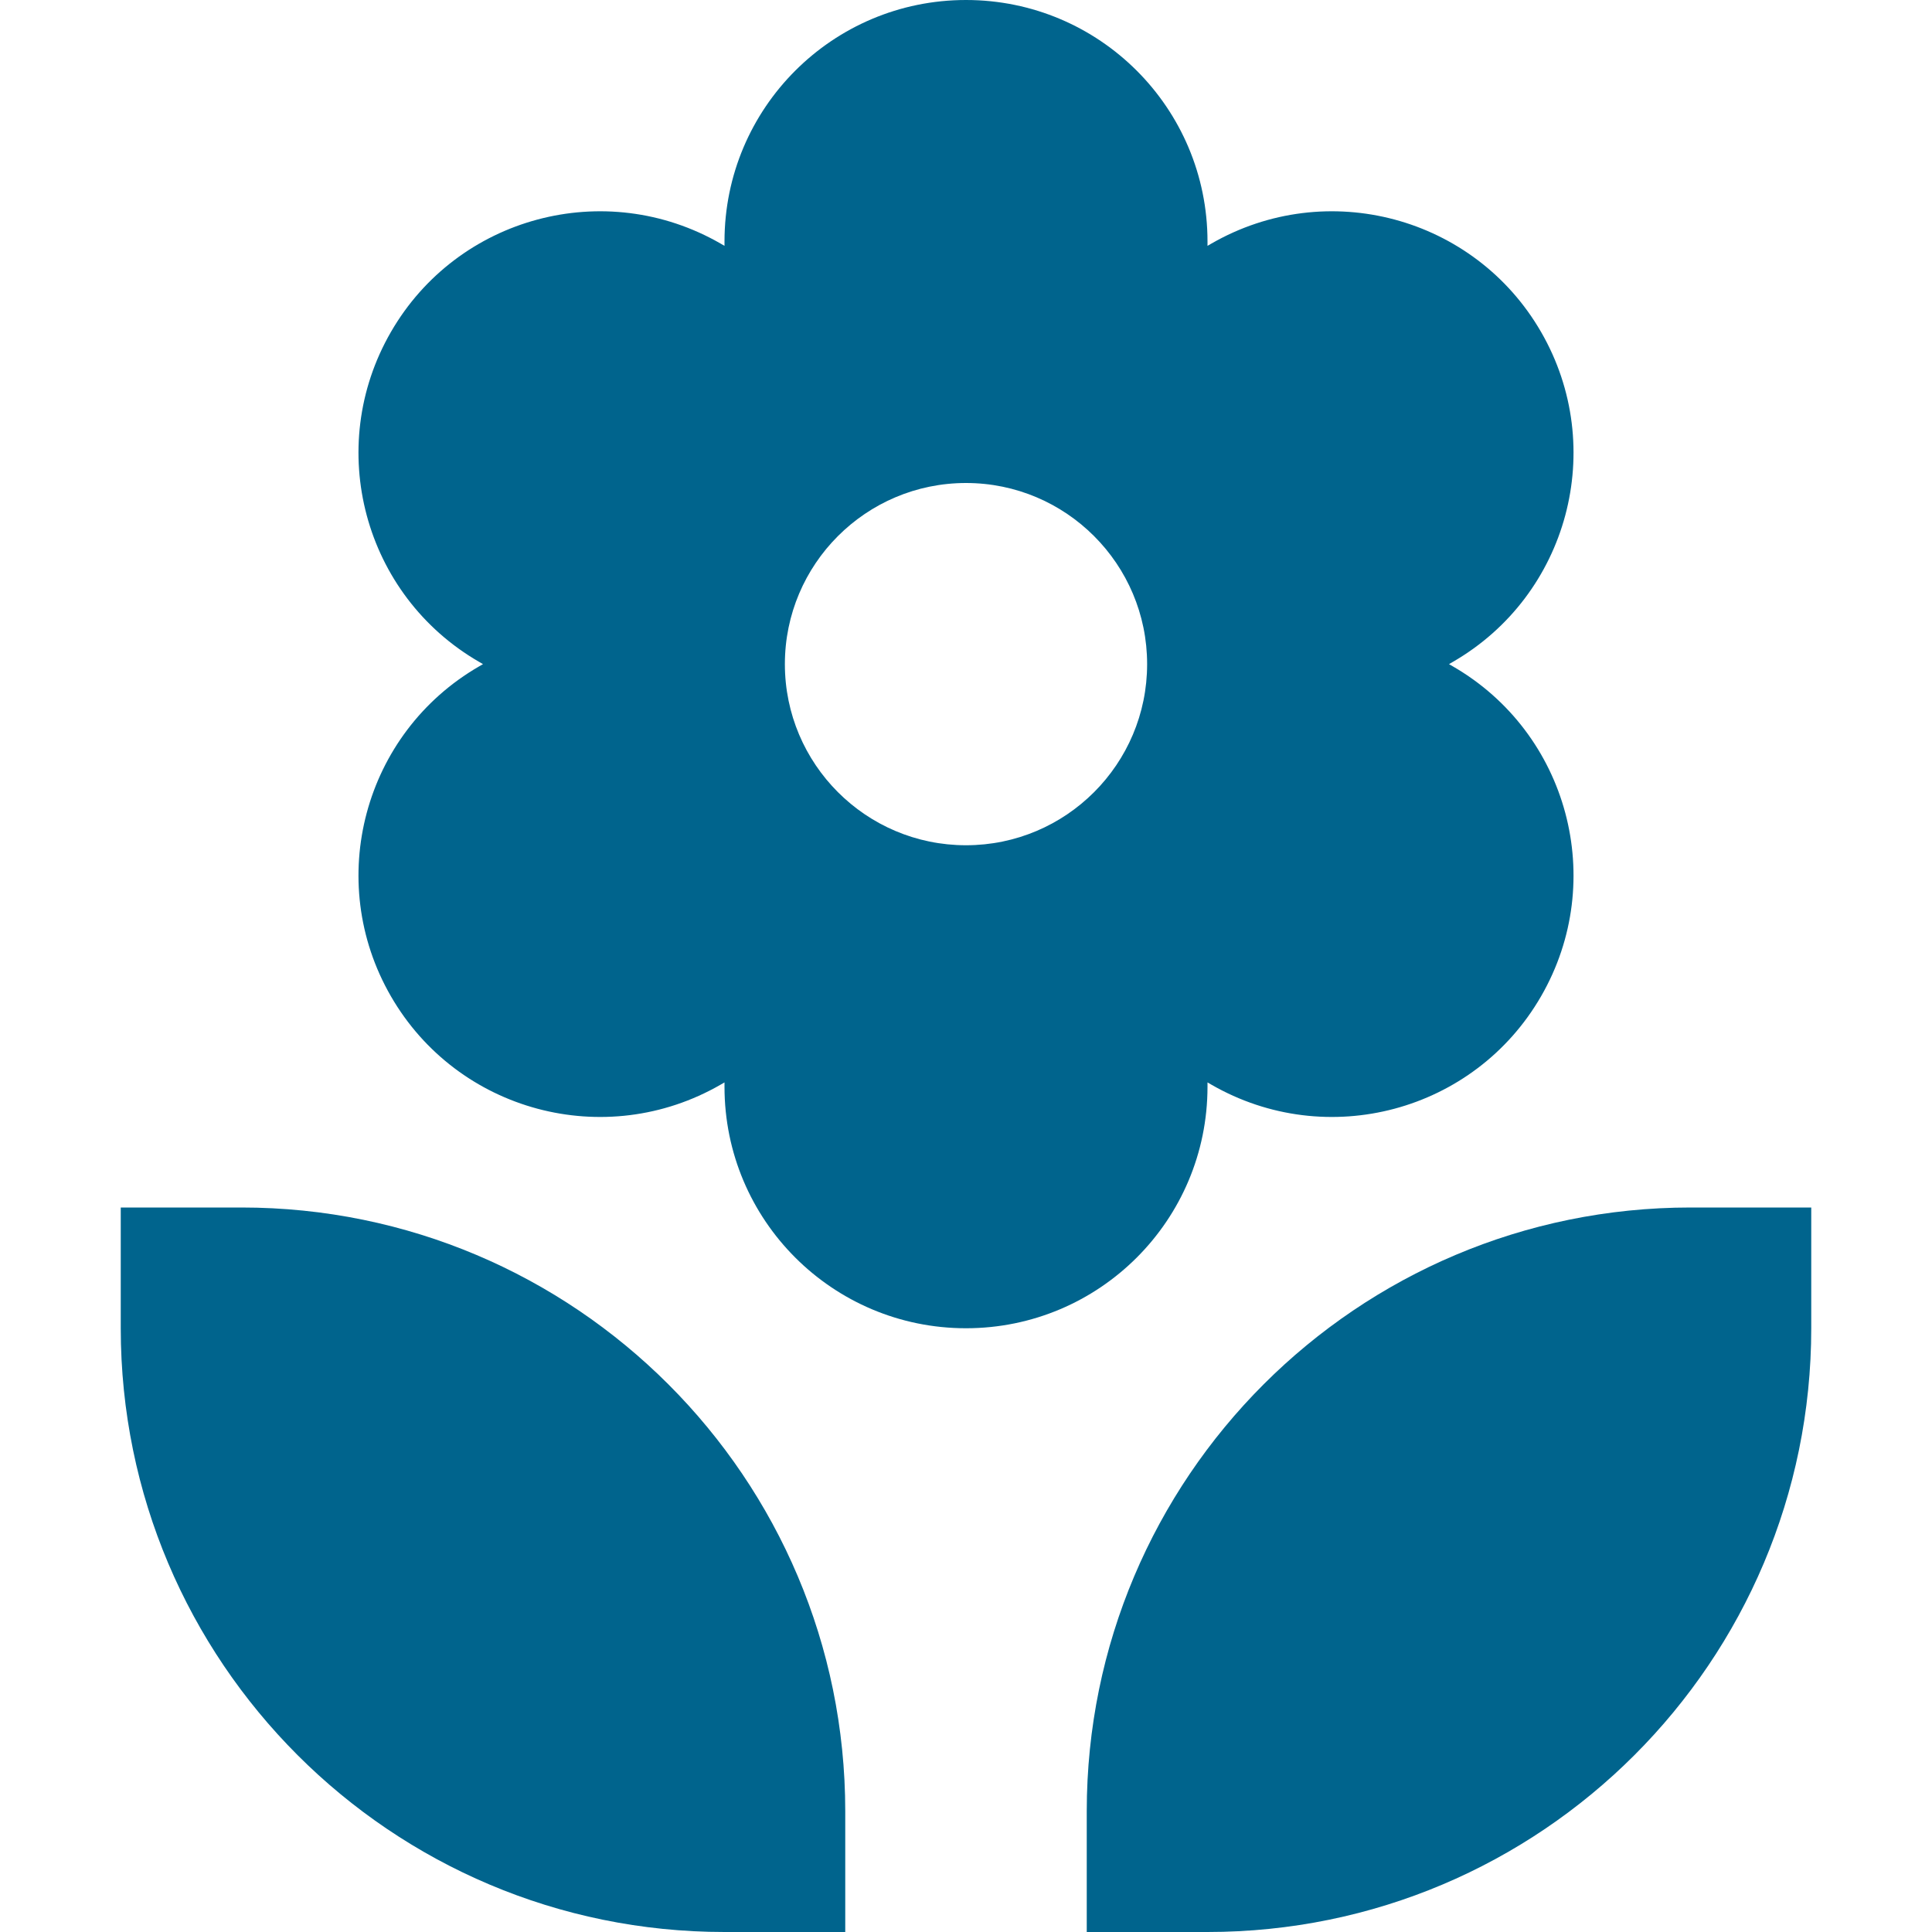 <?xml version="1.0" encoding="utf-8"?><!-- Uploaded to: SVG Repo, www.svgrepo.com, Generator: SVG Repo Mixer Tools -->
<svg width="800px" height="800px" viewBox="0 0 16 16" fill="none" xmlns="http://www.w3.org/2000/svg">
<path fill-rule="evenodd" clip-rule="evenodd" d="M8 0C6.895 0 6 0.895 6 2V2.036L5.969 2.018C5.012 1.466 3.789 1.793 3.237 2.75C2.685 3.707 3.012 4.93 3.969 5.482L4 5.5L3.969 5.518C3.012 6.07 2.685 7.293 3.237 8.25C3.789 9.207 5.012 9.534 5.969 8.982L6 8.964V9C6 10.105 6.895 11 8 11C9.105 11 10 10.105 10 9V8.964L10.031 8.982C10.988 9.534 12.211 9.207 12.763 8.25C13.315 7.293 12.988 6.07 12.031 5.518L12 5.5L12.031 5.482C12.988 4.93 13.315 3.707 12.763 2.75C12.211 1.793 10.988 1.466 10.031 2.018L10 2.036V2C10 0.895 9.105 0 8 0ZM8 7C8.828 7 9.5 6.328 9.5 5.5C9.5 4.672 8.828 4 8 4C7.172 4 6.5 4.672 6.5 5.5C6.5 6.328 7.172 7 8 7Z" fill="#00648d"/>
<path d="M7 16H6C3.239 16 1 13.761 1 11V10H2C4.761 10 7 12.239 7 15V16Z" fill="#00648d"/>
<path d="M10 16H9V15C9 12.239 11.239 10 14 10H15V11C15 13.761 12.761 16 10 16Z" fill="#00648d"/>
</svg>